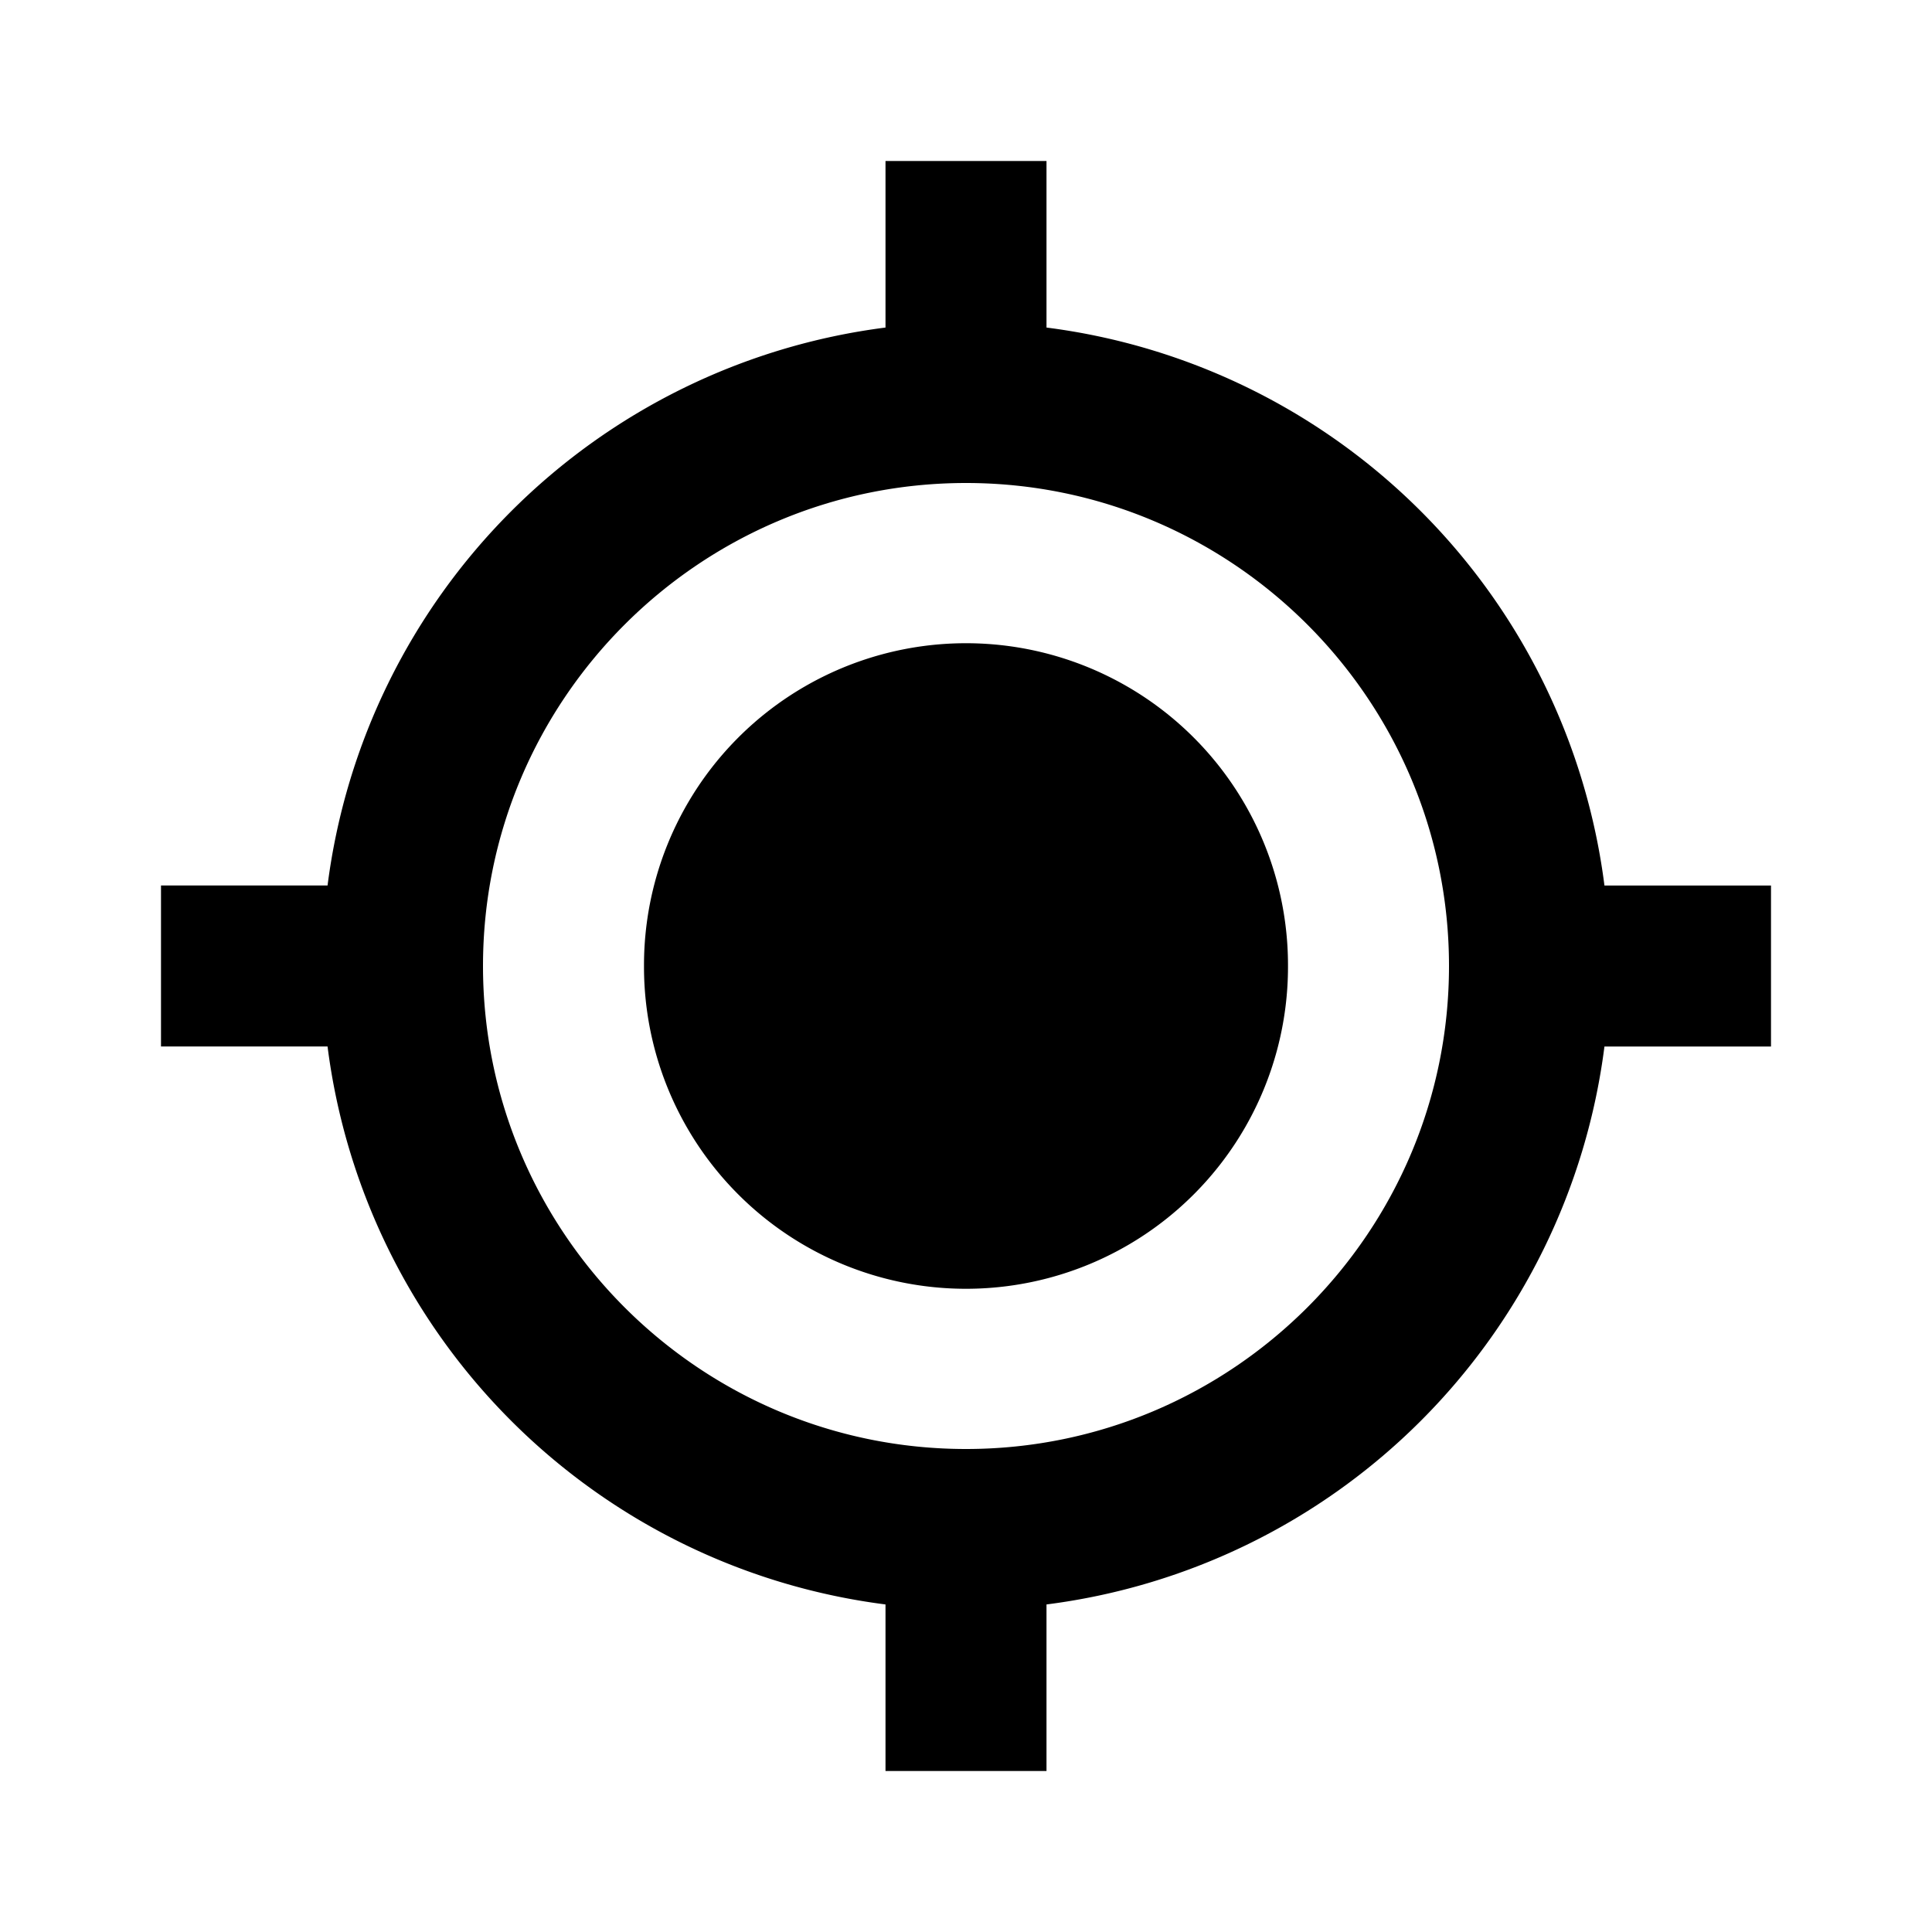 <?xml version="1.0" standalone="no"?><!DOCTYPE svg PUBLIC "-//W3C//DTD SVG 1.1//EN" "http://www.w3.org/Graphics/SVG/1.1/DTD/svg11.dtd">
<svg t="1746118330949" class="icon" viewBox="0 0 1024 1024" version="1.1" xmlns="http://www.w3.org/2000/svg" p-id="5940"
     data-darkreader-inline-fill=""
     width="200" height="200"><path d="M512 512m-170.667 0a170.667 170.667 0 1 0 341.333 0 170.667 170.667 0 1 0-341.333 0Z" p-id="5941"></path><path d="M554.667 173.611V85.333h-85.333v88.277A341.76 341.76 0 0 0 173.611 469.333H85.333v85.333h88.277A341.675 341.675 0 0 0 469.333 850.389V938.667h85.333v-88.277A341.632 341.632 0 0 0 850.389 554.667H938.667v-85.333h-88.277A341.675 341.675 0 0 0 554.667 173.611zM512 768c-141.184 0-256-114.816-256-256s114.816-256 256-256 256 114.816 256 256-114.816 256-256 256z" p-id="5942"></path></svg>